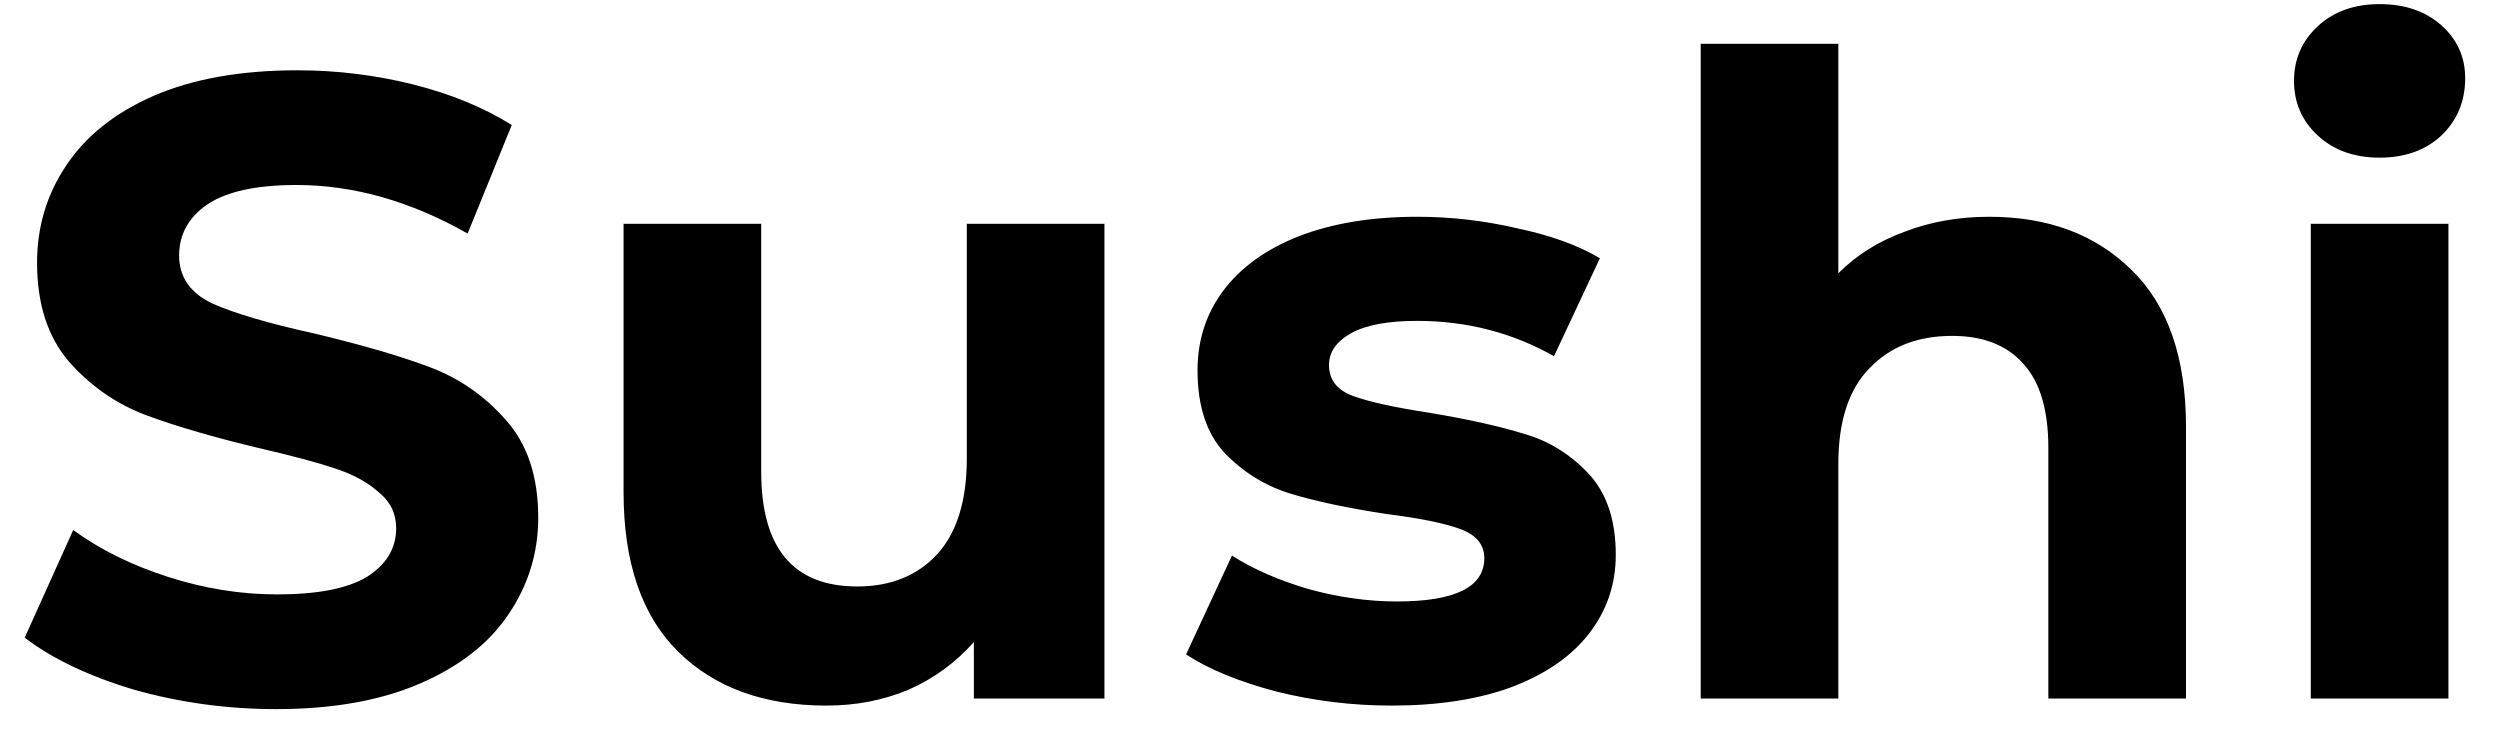 <svg width="68" height="20" viewBox="0 0 68 20" fill="none" xmlns="http://www.w3.org/2000/svg">
<path d="M7.512 19.288C6.184 19.288 4.896 19.112 3.648 18.76C2.416 18.392 1.424 17.92 0.672 17.344L1.992 14.416C2.712 14.944 3.568 15.368 4.56 15.688C5.552 16.008 6.544 16.168 7.536 16.168C8.64 16.168 9.456 16.008 9.984 15.688C10.512 15.352 10.776 14.912 10.776 14.368C10.776 13.968 10.616 13.64 10.296 13.384C9.992 13.112 9.592 12.896 9.096 12.736C8.616 12.576 7.96 12.4 7.128 12.208C5.848 11.904 4.8 11.6 3.984 11.296C3.168 10.992 2.464 10.504 1.872 9.832C1.296 9.16 1.008 8.264 1.008 7.144C1.008 6.168 1.272 5.288 1.8 4.504C2.328 3.704 3.12 3.072 4.176 2.608C5.248 2.144 6.552 1.912 8.088 1.912C9.16 1.912 10.208 2.04 11.232 2.296C12.256 2.552 13.152 2.92 13.92 3.4L12.72 6.352C11.168 5.472 9.616 5.032 8.064 5.032C6.976 5.032 6.168 5.208 5.64 5.56C5.128 5.912 4.872 6.376 4.872 6.952C4.872 7.528 5.168 7.96 5.76 8.248C6.368 8.52 7.288 8.792 8.52 9.064C9.8 9.368 10.848 9.672 11.664 9.976C12.48 10.28 13.176 10.76 13.752 11.416C14.344 12.072 14.64 12.96 14.64 14.08C14.64 15.04 14.368 15.92 13.824 16.72C13.296 17.504 12.496 18.128 11.424 18.592C10.352 19.056 9.048 19.288 7.512 19.288ZM30.041 6.088V19H26.489V17.464C25.993 18.024 25.401 18.456 24.713 18.76C24.025 19.048 23.281 19.192 22.481 19.192C20.785 19.192 19.441 18.704 18.449 17.728C17.457 16.752 16.961 15.304 16.961 13.384V6.088H20.705V12.832C20.705 14.912 21.577 15.952 23.321 15.952C24.217 15.952 24.937 15.664 25.481 15.088C26.025 14.496 26.297 13.624 26.297 12.472V6.088H30.041ZM37.853 19.192C36.781 19.192 35.733 19.064 34.709 18.808C33.685 18.536 32.869 18.2 32.261 17.8L33.509 15.112C34.085 15.48 34.781 15.784 35.597 16.024C36.413 16.248 37.213 16.36 37.997 16.36C39.581 16.36 40.373 15.968 40.373 15.184C40.373 14.816 40.157 14.552 39.725 14.392C39.293 14.232 38.629 14.096 37.733 13.984C36.677 13.824 35.805 13.64 35.117 13.432C34.429 13.224 33.829 12.856 33.317 12.328C32.821 11.8 32.573 11.048 32.573 10.072C32.573 9.256 32.805 8.536 33.269 7.912C33.749 7.272 34.437 6.776 35.333 6.424C36.245 6.072 37.317 5.896 38.549 5.896C39.461 5.896 40.365 6 41.261 6.208C42.173 6.4 42.925 6.672 43.517 7.024L42.269 9.688C41.133 9.048 39.893 8.728 38.549 8.728C37.749 8.728 37.149 8.84 36.749 9.064C36.349 9.288 36.149 9.576 36.149 9.928C36.149 10.328 36.365 10.608 36.797 10.768C37.229 10.928 37.917 11.08 38.861 11.224C39.917 11.4 40.781 11.592 41.453 11.8C42.125 11.992 42.709 12.352 43.205 12.88C43.701 13.408 43.949 14.144 43.949 15.088C43.949 15.888 43.709 16.6 43.229 17.224C42.749 17.848 42.045 18.336 41.117 18.688C40.205 19.024 39.117 19.192 37.853 19.192ZM54.107 5.896C55.707 5.896 56.995 6.376 57.971 7.336C58.963 8.296 59.459 9.72 59.459 11.608V19H55.715V12.184C55.715 11.16 55.491 10.4 55.043 9.904C54.595 9.392 53.947 9.136 53.099 9.136C52.155 9.136 51.403 9.432 50.843 10.024C50.283 10.6 50.003 11.464 50.003 12.616V19H46.259V1.192H50.003V7.432C50.499 6.936 51.099 6.56 51.803 6.304C52.507 6.032 53.275 5.896 54.107 5.896ZM62.853 6.088H66.597V19H62.853V6.088ZM64.725 4.288C64.037 4.288 63.477 4.088 63.045 3.688C62.613 3.288 62.397 2.792 62.397 2.2C62.397 1.608 62.613 1.112 63.045 0.712C63.477 0.312 64.037 0.112 64.725 0.112C65.413 0.112 65.973 0.304 66.405 0.688C66.837 1.072 67.053 1.552 67.053 2.128C67.053 2.752 66.837 3.272 66.405 3.688C65.973 4.088 65.413 4.288 64.725 4.288Z" fill="black"/>
</svg>
